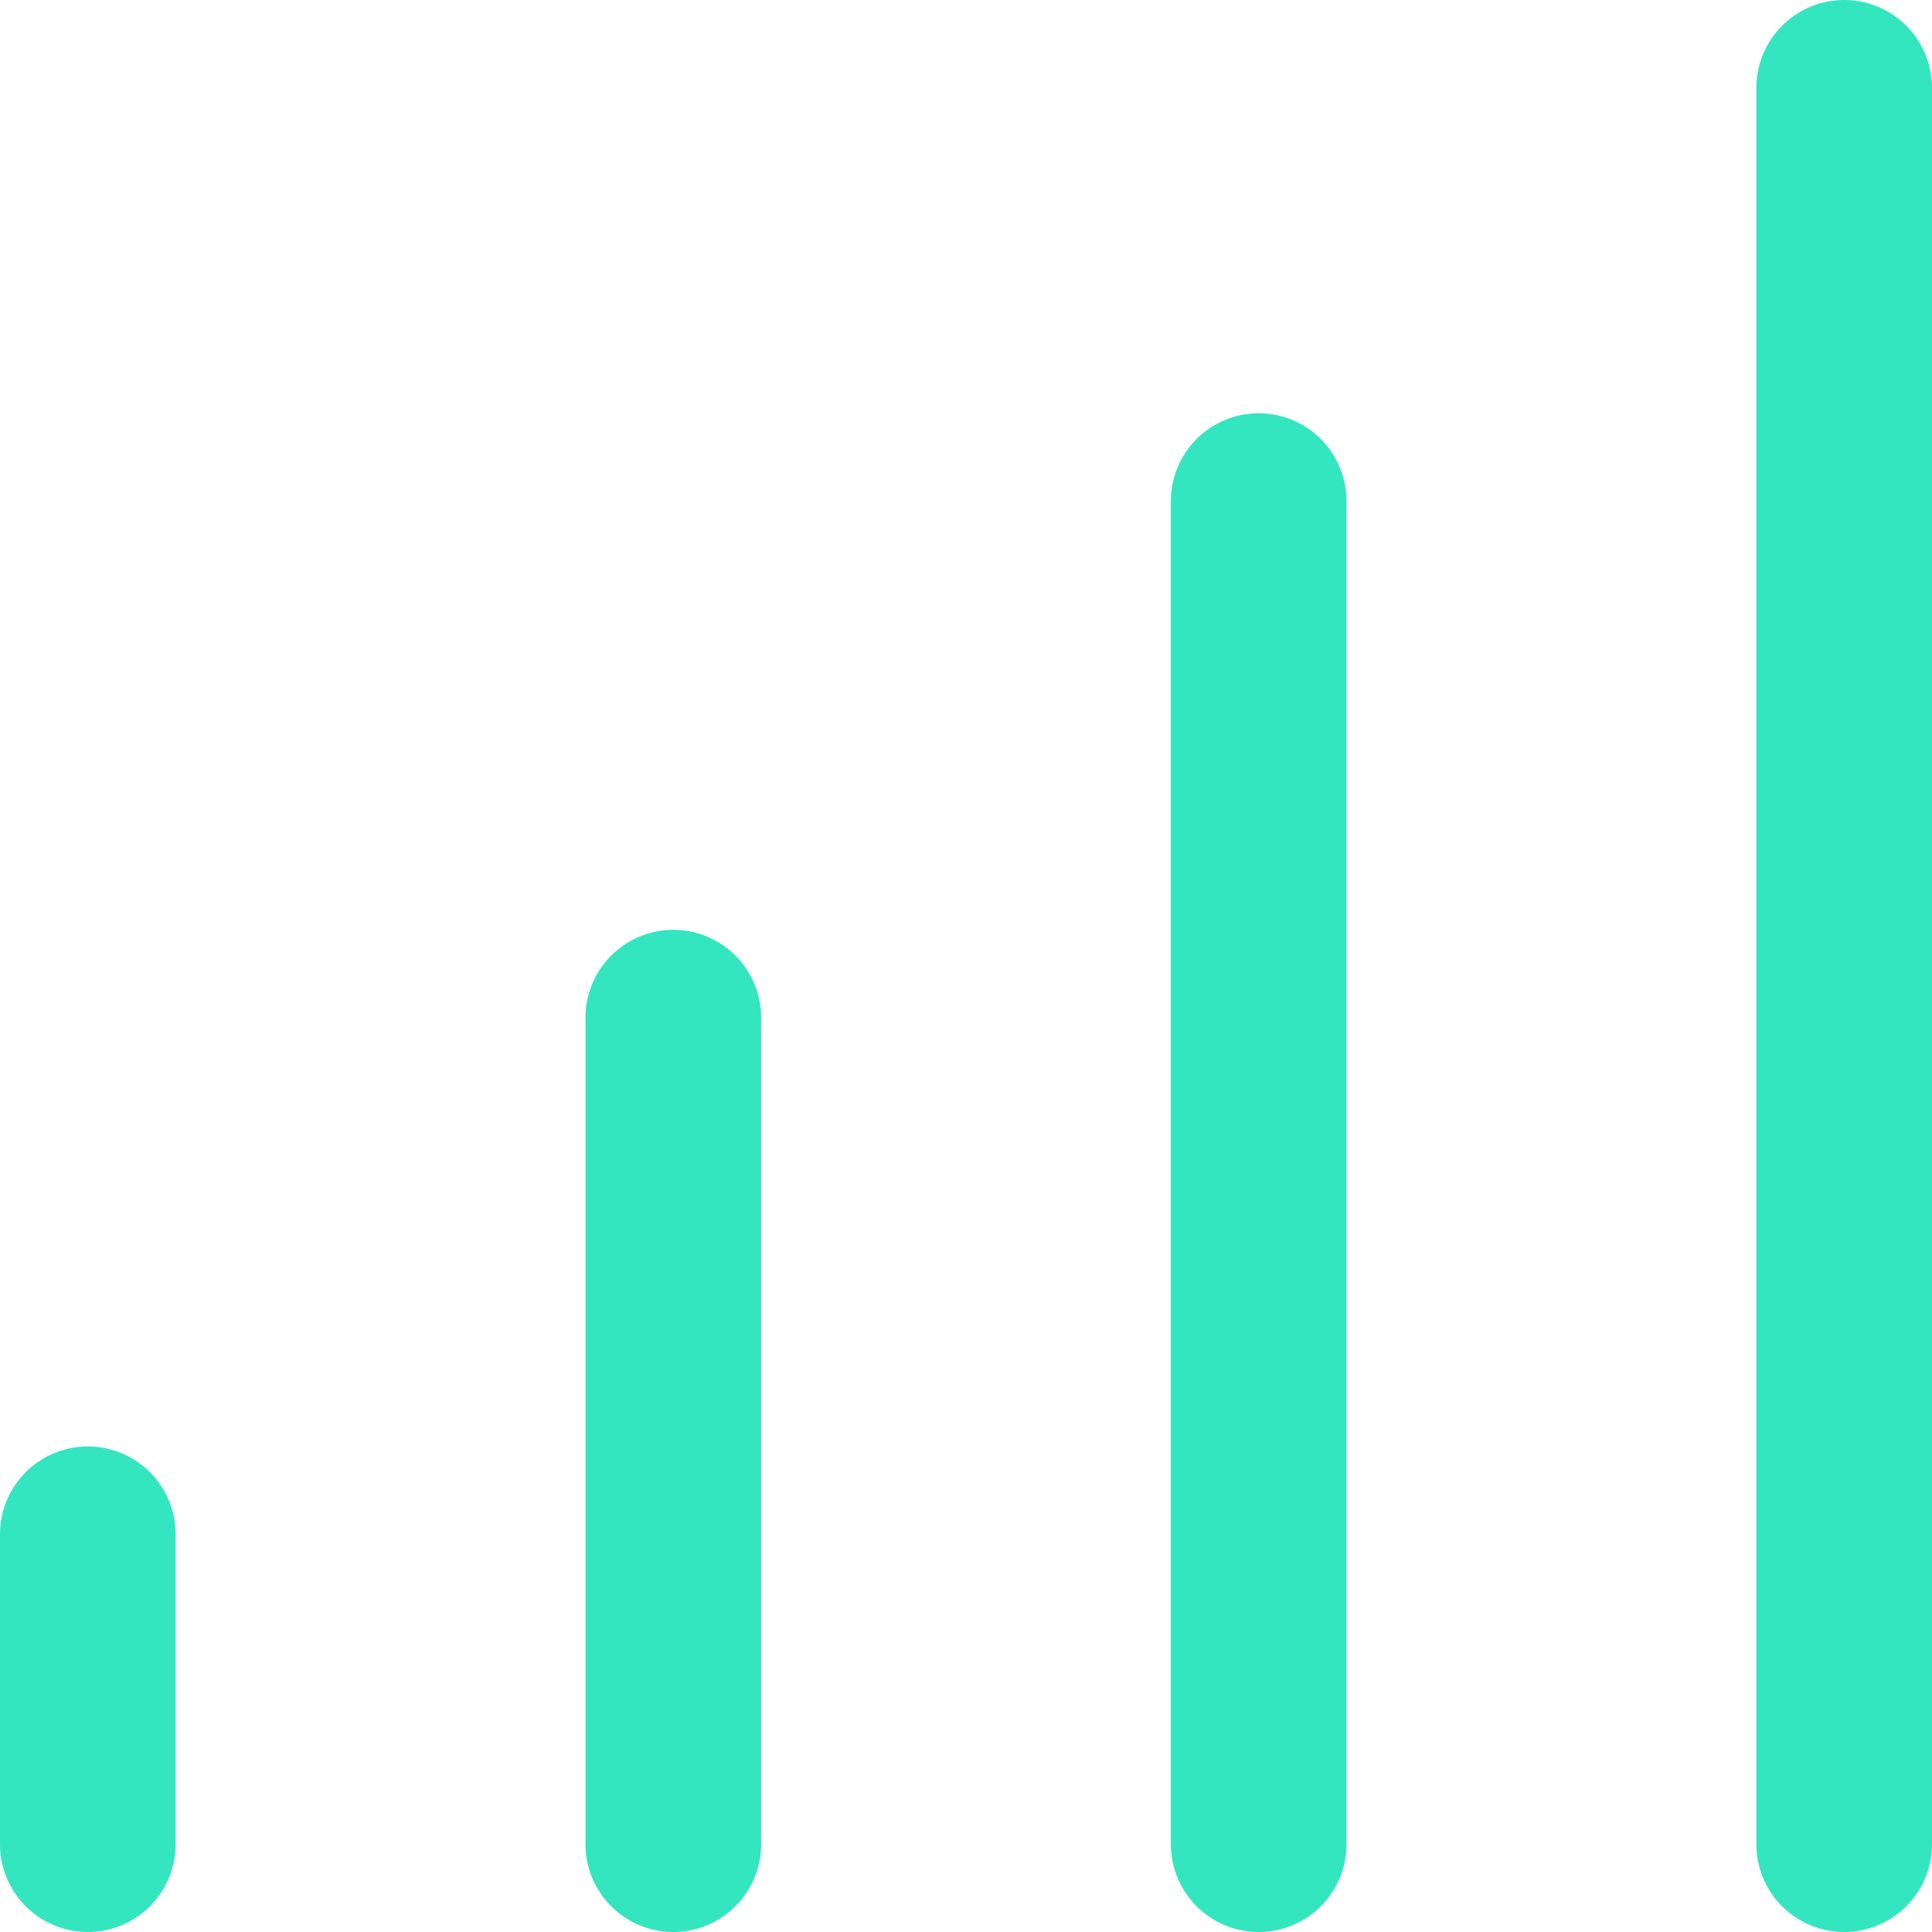 <svg width="22" height="22" viewBox="0 0 22 22" fill="none" xmlns="http://www.w3.org/2000/svg">
<path d="M1 17.471L1 21" stroke="#33E6BF" stroke-width="2" stroke-linecap="round"/>
<path d="M7.667 11.588L7.667 21" stroke="#33E6BF" stroke-width="2" stroke-linecap="round"/>
<path d="M14.333 5.706V21" stroke="#33E6BF" stroke-width="2" stroke-linecap="round"/>
<path d="M21 1V21" stroke="#33E6BF" stroke-width="2" stroke-linecap="round"/>
</svg>
